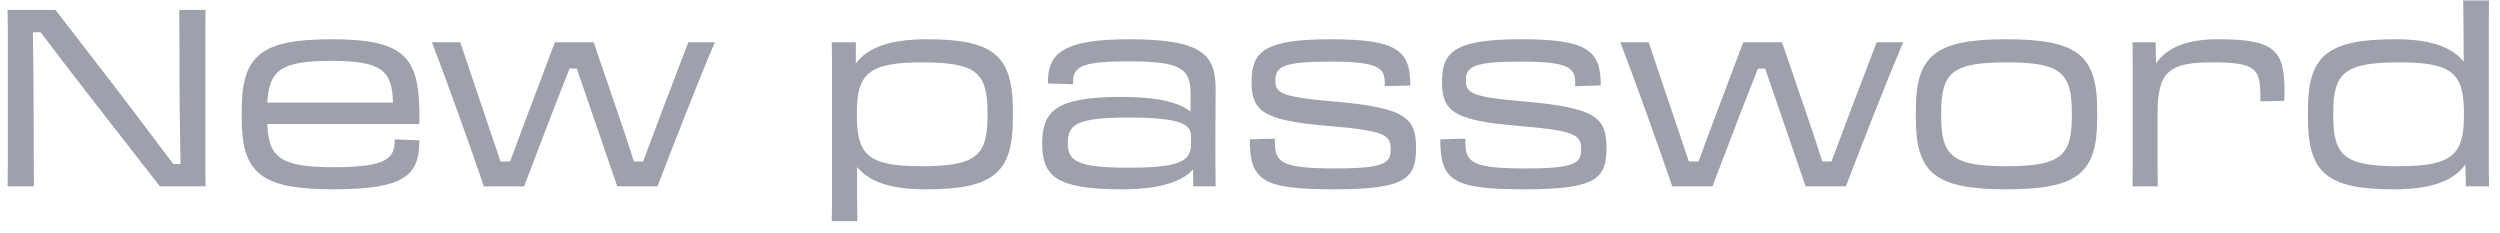 <svg width="161" height="15" viewBox="0 0 161 15" fill="none" xmlns="http://www.w3.org/2000/svg">
<path d="M0.488 12H2.184C2.168 10.72 2.168 8.56 2.168 7.44C2.168 5.44 2.136 3.408 2.12 2.08H2.616C3.832 3.68 5.208 5.472 6.12 6.64L10.296 12H13.24C13.224 11.232 13.224 10.608 13.224 9.44V2.8C13.224 1.92 13.224 1.424 13.24 0.64H11.544C11.56 1.904 11.56 4.08 11.56 5.36C11.56 6.656 11.608 9.152 11.624 10.56H11.16C9.864 8.832 7.976 6.352 7.464 5.68L3.576 0.64H0.488C0.504 1.424 0.504 1.904 0.504 2.768V9.456C0.504 11.008 0.504 11.12 0.488 12ZM21.454 12.192C26.126 12.192 27.006 11.264 27.006 9.04L25.422 8.976C25.422 10.176 24.99 10.768 21.47 10.768C18.062 10.768 17.294 10.144 17.214 7.984H27.006C27.006 7.712 27.022 7.376 27.006 7.12C26.958 3.584 25.902 2.528 21.342 2.528C16.782 2.528 15.566 3.584 15.566 7.12V7.6C15.566 11.136 16.782 12.192 21.454 12.192ZM21.342 3.92C24.622 3.92 25.246 4.56 25.31 6.608H17.214C17.326 4.496 18.126 3.92 21.342 3.92ZM35.495 7.44C35.895 6.4 36.312 5.36 36.679 4.416H37.144C37.48 5.376 37.847 6.448 38.2 7.488L39.752 12H42.343C43.208 9.728 45.096 4.896 46.039 2.72H44.328L42.776 6.784C42.312 8.016 41.831 9.296 41.416 10.4H40.824C40.504 9.376 40.103 8.192 39.703 7.024L38.231 2.72H35.736L34.136 6.96C33.703 8.112 33.239 9.328 32.855 10.4H32.231C31.863 9.312 31.431 8.032 31.032 6.848L29.64 2.72H27.816C28.648 4.864 30.392 9.728 31.16 12H33.752L35.495 7.44ZM53.581 12C53.581 12.96 53.581 13.76 53.565 14.24H55.213C55.197 13.584 55.197 12.432 55.197 10.752C55.997 11.728 57.373 12.192 59.613 12.192C63.997 12.192 65.229 11.136 65.229 7.6V7.12C65.229 3.584 63.997 2.528 59.709 2.528C57.341 2.528 55.901 3.04 55.117 4.08V2.72H53.565C53.581 3.392 53.581 3.968 53.581 4.704V12ZM55.181 7.424V7.296C55.181 4.768 55.901 4.016 59.389 4.016C62.893 4.016 63.597 4.688 63.597 7.28V7.44C63.597 10.032 62.893 10.704 59.309 10.704C55.901 10.704 55.181 9.968 55.181 7.424ZM72.239 12.192C74.719 12.192 76.126 11.696 76.831 10.912L76.847 12H78.287C78.27 10.736 78.27 9.92 78.27 8.96C78.27 7.616 78.287 7.008 78.287 5.744C78.287 3.552 77.471 2.528 72.734 2.528C68.43 2.528 67.454 3.44 67.487 5.376L69.103 5.424C69.087 4.32 69.471 3.952 72.734 3.952C76.111 3.952 76.671 4.448 76.671 6.048V7.184C75.918 6.592 74.543 6.24 72.239 6.24C68.031 6.24 67.118 7.12 67.118 9.248C67.118 11.328 67.983 12.192 72.239 12.192ZM72.703 10.8C69.439 10.8 68.766 10.4 68.766 9.248C68.766 8.064 69.198 7.568 72.703 7.568C76.142 7.568 76.703 8.048 76.703 8.768V9.264C76.703 10.304 76.142 10.8 72.703 10.8ZM85.944 12.192C90.6 12.192 91.192 11.456 91.192 9.536C91.192 7.632 90.615 6.928 85.816 6.528C82.376 6.24 82.135 5.952 82.135 5.152C82.135 4.304 82.632 3.968 85.639 3.968C88.695 3.968 89.175 4.336 89.175 5.312V5.552L90.823 5.504C90.823 3.28 90.04 2.528 85.704 2.528C81.431 2.528 80.6 3.312 80.6 5.264C80.6 7.152 81.303 7.76 85.559 8.112C89.272 8.416 89.559 8.72 89.559 9.616C89.559 10.48 89.224 10.848 86.007 10.848C82.6 10.848 82.103 10.48 82.103 9.184V8.928L80.487 8.976C80.487 11.664 81.32 12.192 85.944 12.192ZM98.209 12.192C102.865 12.192 103.457 11.456 103.457 9.536C103.457 7.632 102.881 6.928 98.081 6.528C94.641 6.24 94.401 5.952 94.401 5.152C94.401 4.304 94.897 3.968 97.905 3.968C100.961 3.968 101.441 4.336 101.441 5.312V5.552L103.089 5.504C103.089 3.28 102.305 2.528 97.969 2.528C93.697 2.528 92.865 3.312 92.865 5.264C92.865 7.152 93.569 7.76 97.825 8.112C101.537 8.416 101.825 8.72 101.825 9.616C101.825 10.48 101.489 10.848 98.273 10.848C94.865 10.848 94.369 10.48 94.369 9.184V8.928L92.753 8.976C92.753 11.664 93.585 12.192 98.209 12.192ZM112.027 7.44C112.427 6.4 112.843 5.36 113.211 4.416H113.675C114.011 5.376 114.379 6.448 114.731 7.488L116.283 12H118.875C119.739 9.728 121.627 4.896 122.571 2.72H120.859L119.307 6.784C118.843 8.016 118.363 9.296 117.947 10.4H117.355C117.035 9.376 116.635 8.192 116.235 7.024L114.763 2.72H112.267L110.667 6.96C110.235 8.112 109.771 9.328 109.387 10.4H108.763C108.395 9.312 107.963 8.032 107.563 6.848L106.171 2.72H104.347C105.179 4.864 106.923 9.728 107.691 12H110.283L112.027 7.44ZM129.219 12.192C133.843 12.192 135.059 11.136 135.059 7.6V7.12C135.059 3.584 133.843 2.528 129.219 2.528C124.595 2.528 123.379 3.584 123.379 7.12V7.6C123.379 11.136 124.595 12.192 129.219 12.192ZM129.219 10.704C125.699 10.704 125.011 10.032 125.011 7.44V7.28C125.011 4.688 125.699 4.016 129.219 4.016C132.739 4.016 133.427 4.688 133.427 7.28V7.44C133.427 10.032 132.739 10.704 129.219 10.704ZM137.347 9.44C137.347 10.704 137.347 11.328 137.331 12H138.963C138.947 11.328 138.947 10.736 138.947 9.44V7.296C138.947 4.608 139.699 4.016 142.451 4.016C145.251 4.016 145.571 4.4 145.571 6.208V6.528L147.107 6.496C147.123 6.256 147.123 6.016 147.123 5.824C147.123 3.168 146.403 2.528 142.835 2.528C140.851 2.528 139.571 3.04 138.851 4.08L138.819 2.72H137.331C137.347 3.344 137.347 3.92 137.347 5.104V9.44ZM154.149 12.192C156.565 12.192 158.005 11.664 158.773 10.592L158.805 12H160.293C160.277 11.216 160.277 10.672 160.277 9.44V2.72C160.277 1.536 160.277 0.72 160.293 0.032H158.629C158.645 0.688 158.661 2.352 158.661 3.968C157.861 2.992 156.485 2.528 154.245 2.528C149.861 2.528 148.629 3.584 148.629 7.12V7.6C148.629 11.136 149.861 12.192 154.149 12.192ZM154.469 10.704C150.965 10.704 150.261 10.032 150.261 7.44V7.28C150.261 4.688 150.965 4.016 154.549 4.016C157.957 4.016 158.677 4.752 158.677 7.296V7.424C158.677 9.952 157.957 10.704 154.469 10.704Z" fill="#9EA1AB"/>
</svg>
